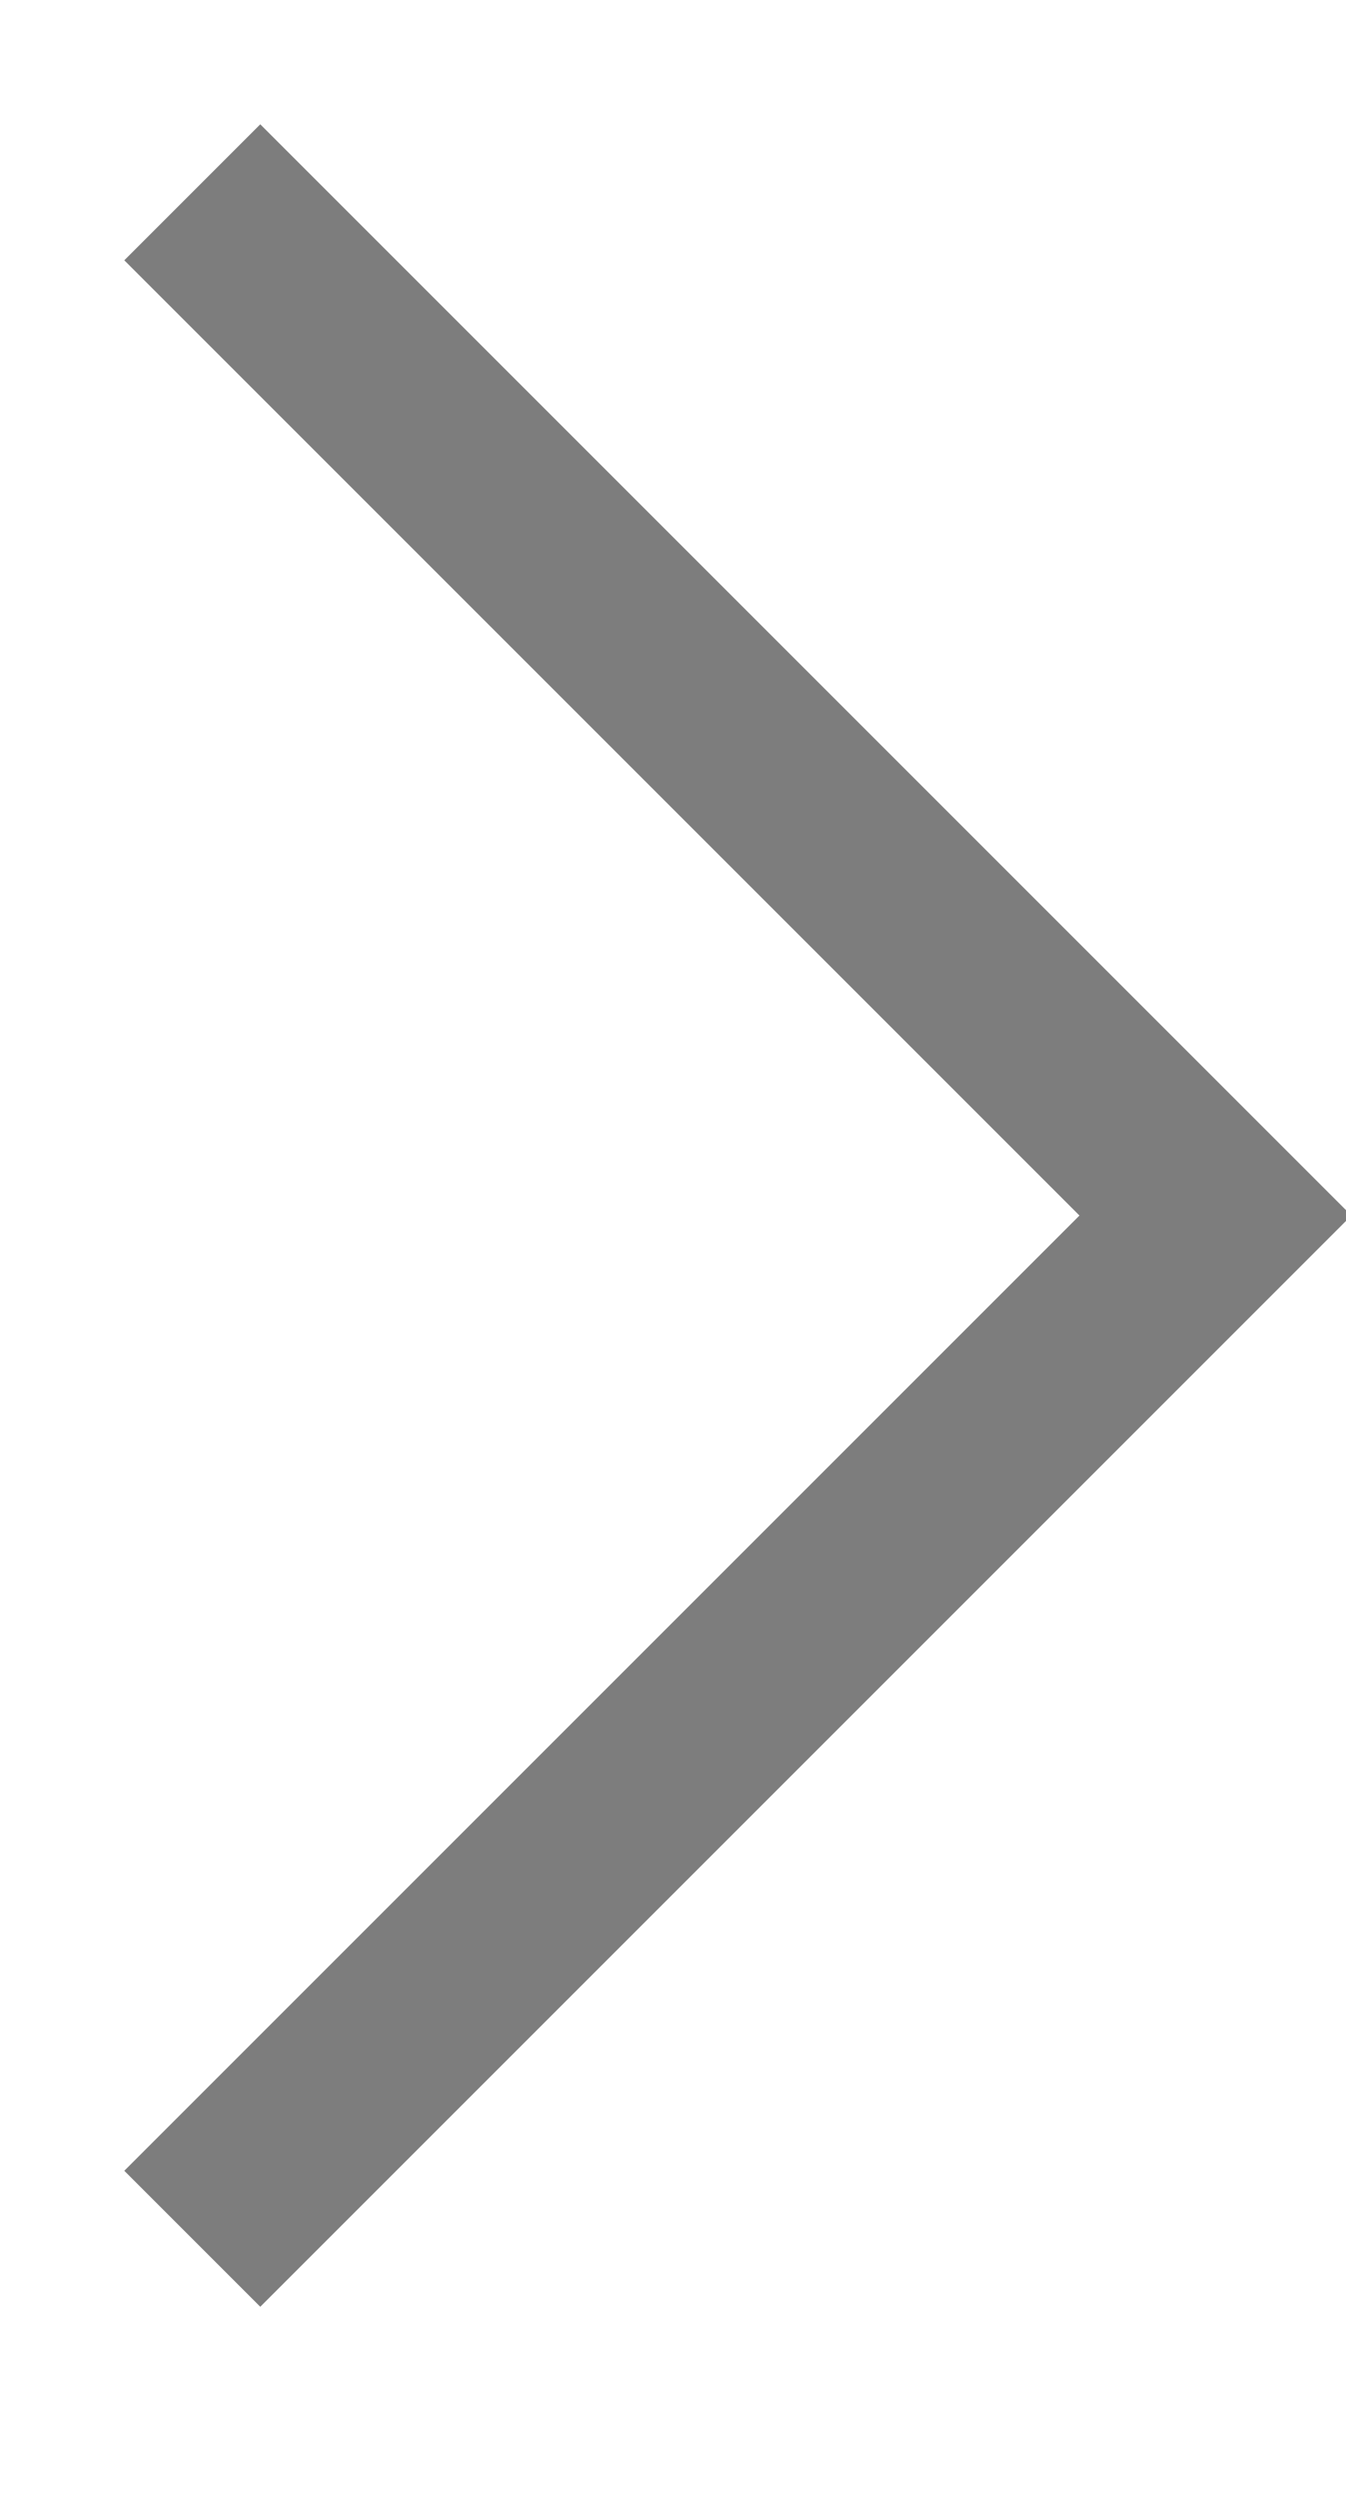 <?xml version="1.0" encoding="UTF-8"?>
<svg width="7px" height="13px" viewBox="0 0 7 13" version="1.1" xmlns="http://www.w3.org/2000/svg" xmlns:xlink="http://www.w3.org/1999/xlink">
    <title>icon/con6-arrow</title>
    <g id="icon/con6-arrow" stroke="none" stroke-width="1" fill="none" fill-rule="evenodd">
        <polyline id="Path" stroke="#7D7D7D" points="1 1 6.321 6.321 1 11.642"></polyline>
    </g>
</svg>